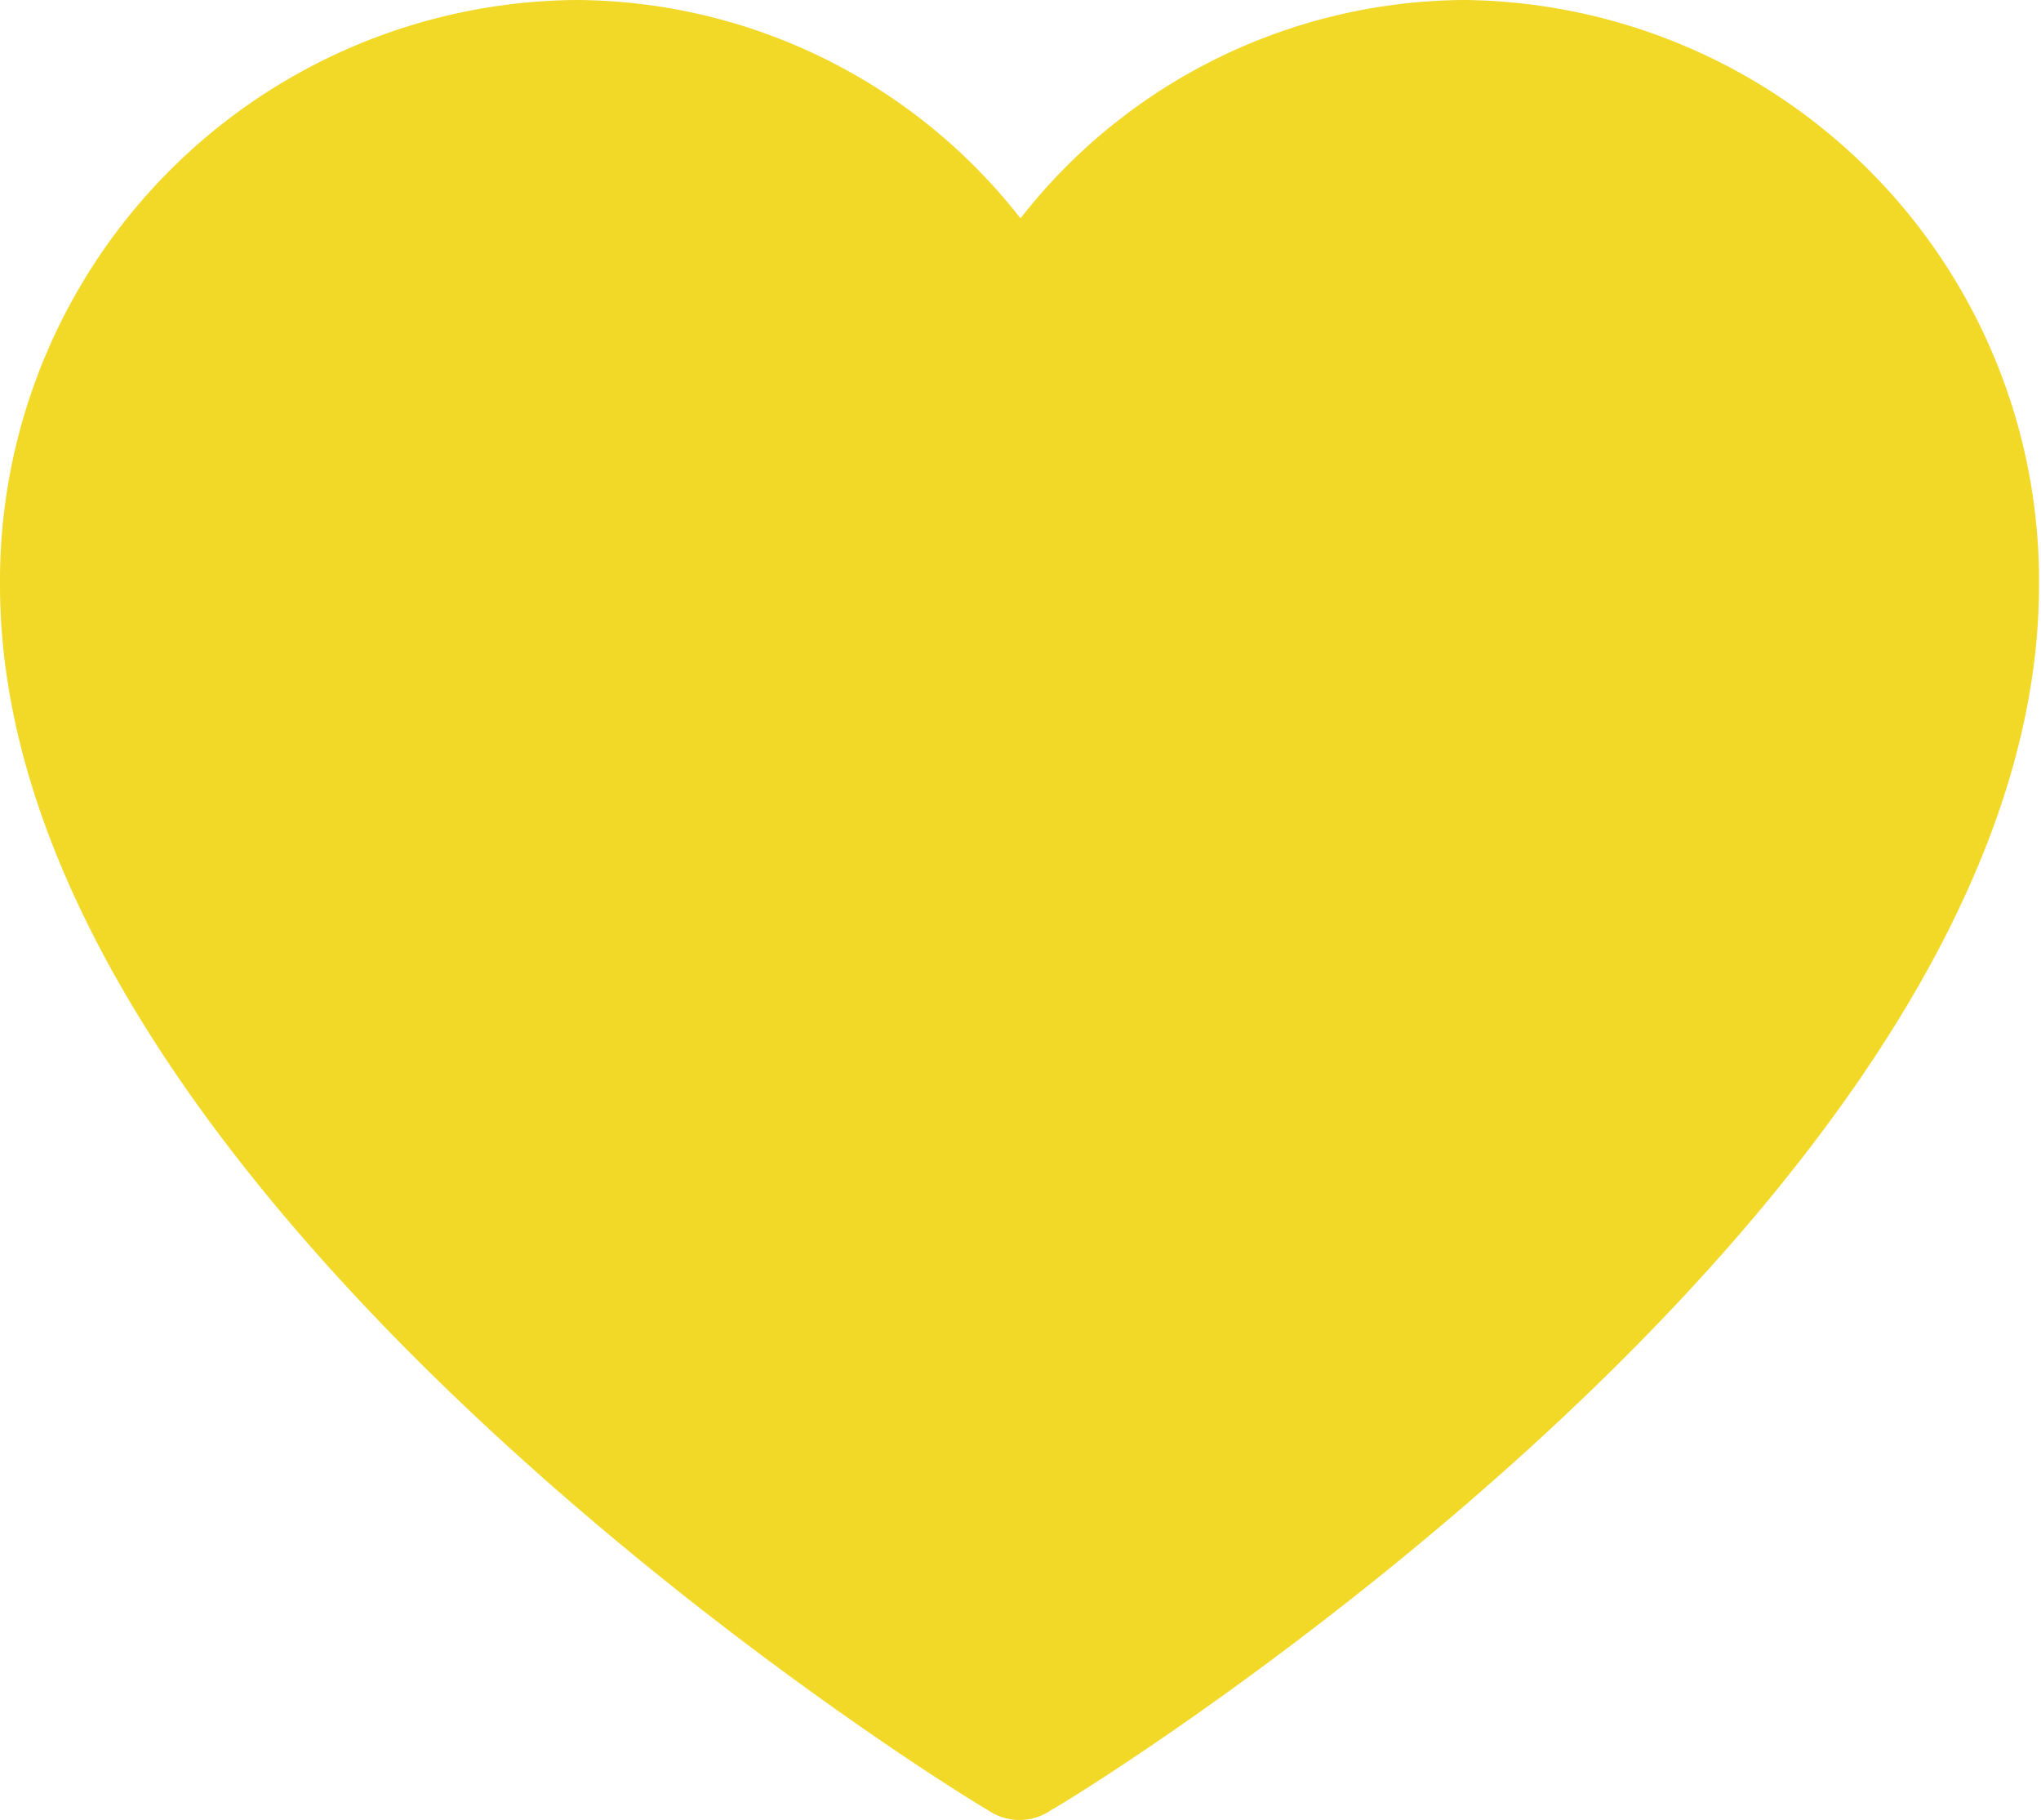 <svg id="Слой_1" data-name="Слой 1" xmlns="http://www.w3.org/2000/svg" viewBox="0 0 20.66 18.42"><defs><style>.cls-1{fill:#f2d827;}.cls-2{fill:none;}</style></defs><path class="cls-1" d="M15,.29A5.74,5.74,0,0,0,10.5,2.5,5.74,5.74,0,0,0,6,.29,5.88,5.88,0,0,0,.17,6.21c0,6.22,9.59,12.17,10,12.4a.56.56,0,0,0,.64,0c.42-.23,10-6.18,10-12.4A5.88,5.88,0,0,0,15,.29Zm-4.52,17c-1.68-1.08-9-6.18-9-11A4.57,4.57,0,0,1,6,1.61,4.57,4.57,0,0,1,10,4a.66.66,0,0,0,1.13,0A4.48,4.48,0,0,1,15,1.61a4.57,4.57,0,0,1,4.52,4.6C19.54,11.08,12.18,16.18,10.5,17.26Z" transform="translate(-0.17 -0.29)"/><line class="cls-2" x1="8.51" y1="1.5" x2="5.8" y2="0.74"/><line class="cls-2" x1="4.75" y1="0.79" x2="3.6" y2="1.5"/><path class="cls-1" d="M6.32,1.15a4.51,4.51,0,0,0-3.66.76A4.7,4.7,0,0,0,1.18,4.37,14,14,0,0,0,.83,7.26a4,4,0,0,0,0,1,4,4,0,0,0,.7,1.36l1.92,2.79a3.75,3.75,0,0,0,.38.49,3.62,3.62,0,0,0,.59.44l1.31.84a5.32,5.32,0,0,1,1.28,1,9.08,9.08,0,0,0,.76,1,5.9,5.9,0,0,0,1.43.8,4.87,4.87,0,0,0,1.11.52,2.33,2.33,0,0,0,1.52-.28c1.87-.94,2.88-3,4.46-4.36a9,9,0,0,0,2.39-2.28,6,6,0,0,0,.37-1l.58-1.89c.39-1.26.78-2.67.19-3.84a3.89,3.89,0,0,0-1.19-1.33A8,8,0,0,0,13.87,1a3.12,3.12,0,0,0-1.45.3,10,10,0,0,0-1.23,1,1.56,1.56,0,0,1-1.25.38A5.49,5.49,0,0,1,9,2.17,8.94,8.94,0,0,0,6.32,1.15Z" transform="translate(-0.17 -0.29)"/></svg>